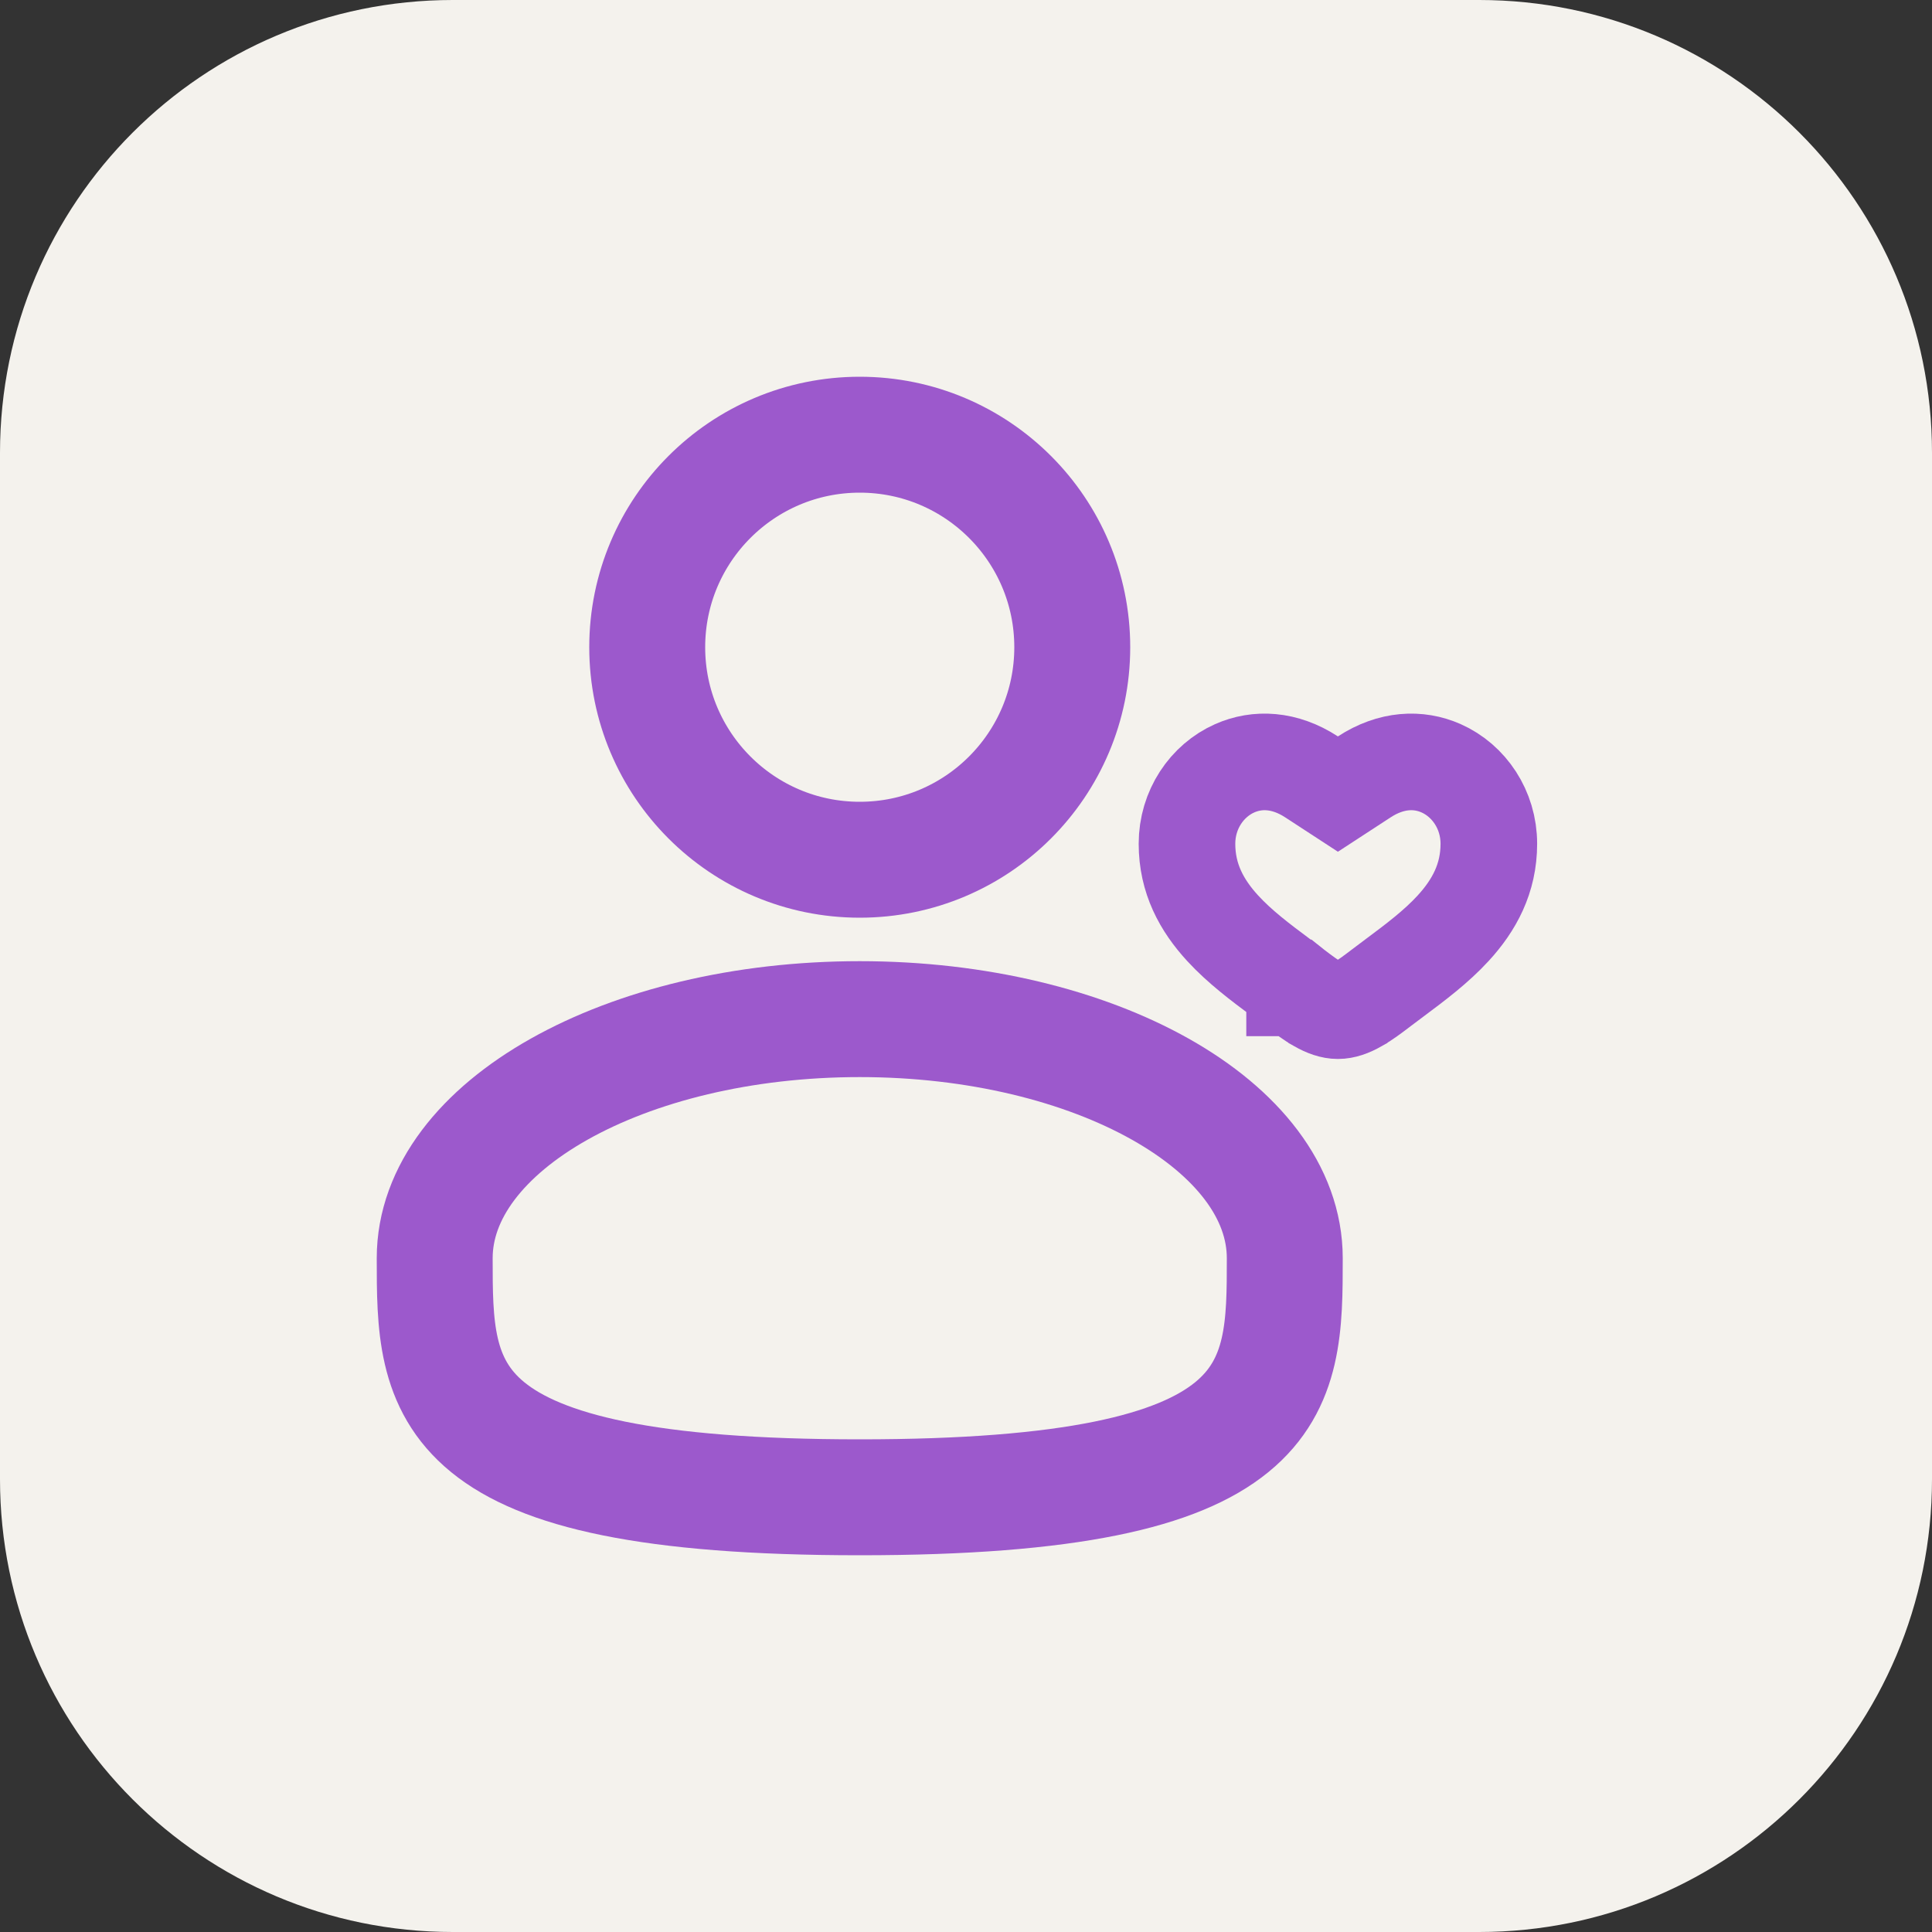 <svg width="100" height="100" viewBox="0 0 100 100" fill="none" xmlns="http://www.w3.org/2000/svg">
<rect x="0" y="0" width="100" height="100" fill="#333333" stroke="none"/>
<path d="M76.562 0H23.438C10.493 0 0 10.493 0 23.438V76.562C0 89.507 10.493 100 23.438 100H76.562C89.507 100 100 89.507 100 76.562V23.438C100 10.493 89.507 0 76.562 0Z" fill="#F4F2ED"/>
<path d="M44.5 44.5C50.575 44.5 55.5 39.575 55.5 33.5C55.5 27.425 50.575 22.5 44.5 22.5C38.425 22.5 33.5 27.425 33.5 33.5C33.5 39.575 38.425 44.5 44.5 44.5Z" stroke="#9C59CC" stroke-width="6"/>
<path d="M66.5 65.125C66.5 71.96 66.5 77.5 44.5 77.5C22.5 77.5 22.5 71.96 22.5 65.125C22.5 58.29 32.35 52.75 44.5 52.75C56.65 52.75 66.5 58.29 66.5 65.125Z" stroke="#9C59CC" stroke-width="6"/>
<path d="M63.284 48.044L63.284 48.044C62.199 46.861 61.438 45.473 61.438 43.674C61.438 41.903 62.471 40.402 63.91 39.765L63.91 39.765C65.076 39.249 66.486 39.299 67.885 40.211L69.25 41.101L70.615 40.211C72.014 39.299 73.424 39.249 74.59 39.765L74.59 39.765C76.028 40.402 77.062 41.903 77.062 43.674C77.062 45.473 76.301 46.861 75.216 48.044L75.216 48.044C74.327 49.013 73.245 49.82 72.212 50.591C71.968 50.773 71.727 50.953 71.491 51.133L71.481 51.141L71.481 51.141C71.054 51.467 70.659 51.763 70.276 51.979L70.275 51.98C69.89 52.198 69.555 52.312 69.25 52.312C68.945 52.312 68.61 52.198 68.225 51.98L68.224 51.979C67.841 51.763 67.446 51.467 67.019 51.141C67.019 51.141 67.019 51.141 67.019 51.141L67.009 51.133C67.009 51.133 67.009 51.133 67.008 51.133C67.008 51.133 67.008 51.133 67.008 51.132C66.773 50.953 66.532 50.773 66.288 50.591C65.255 49.82 64.173 49.013 63.284 48.044Z" stroke="#9C59CC" stroke-width="5"/>
</svg>
